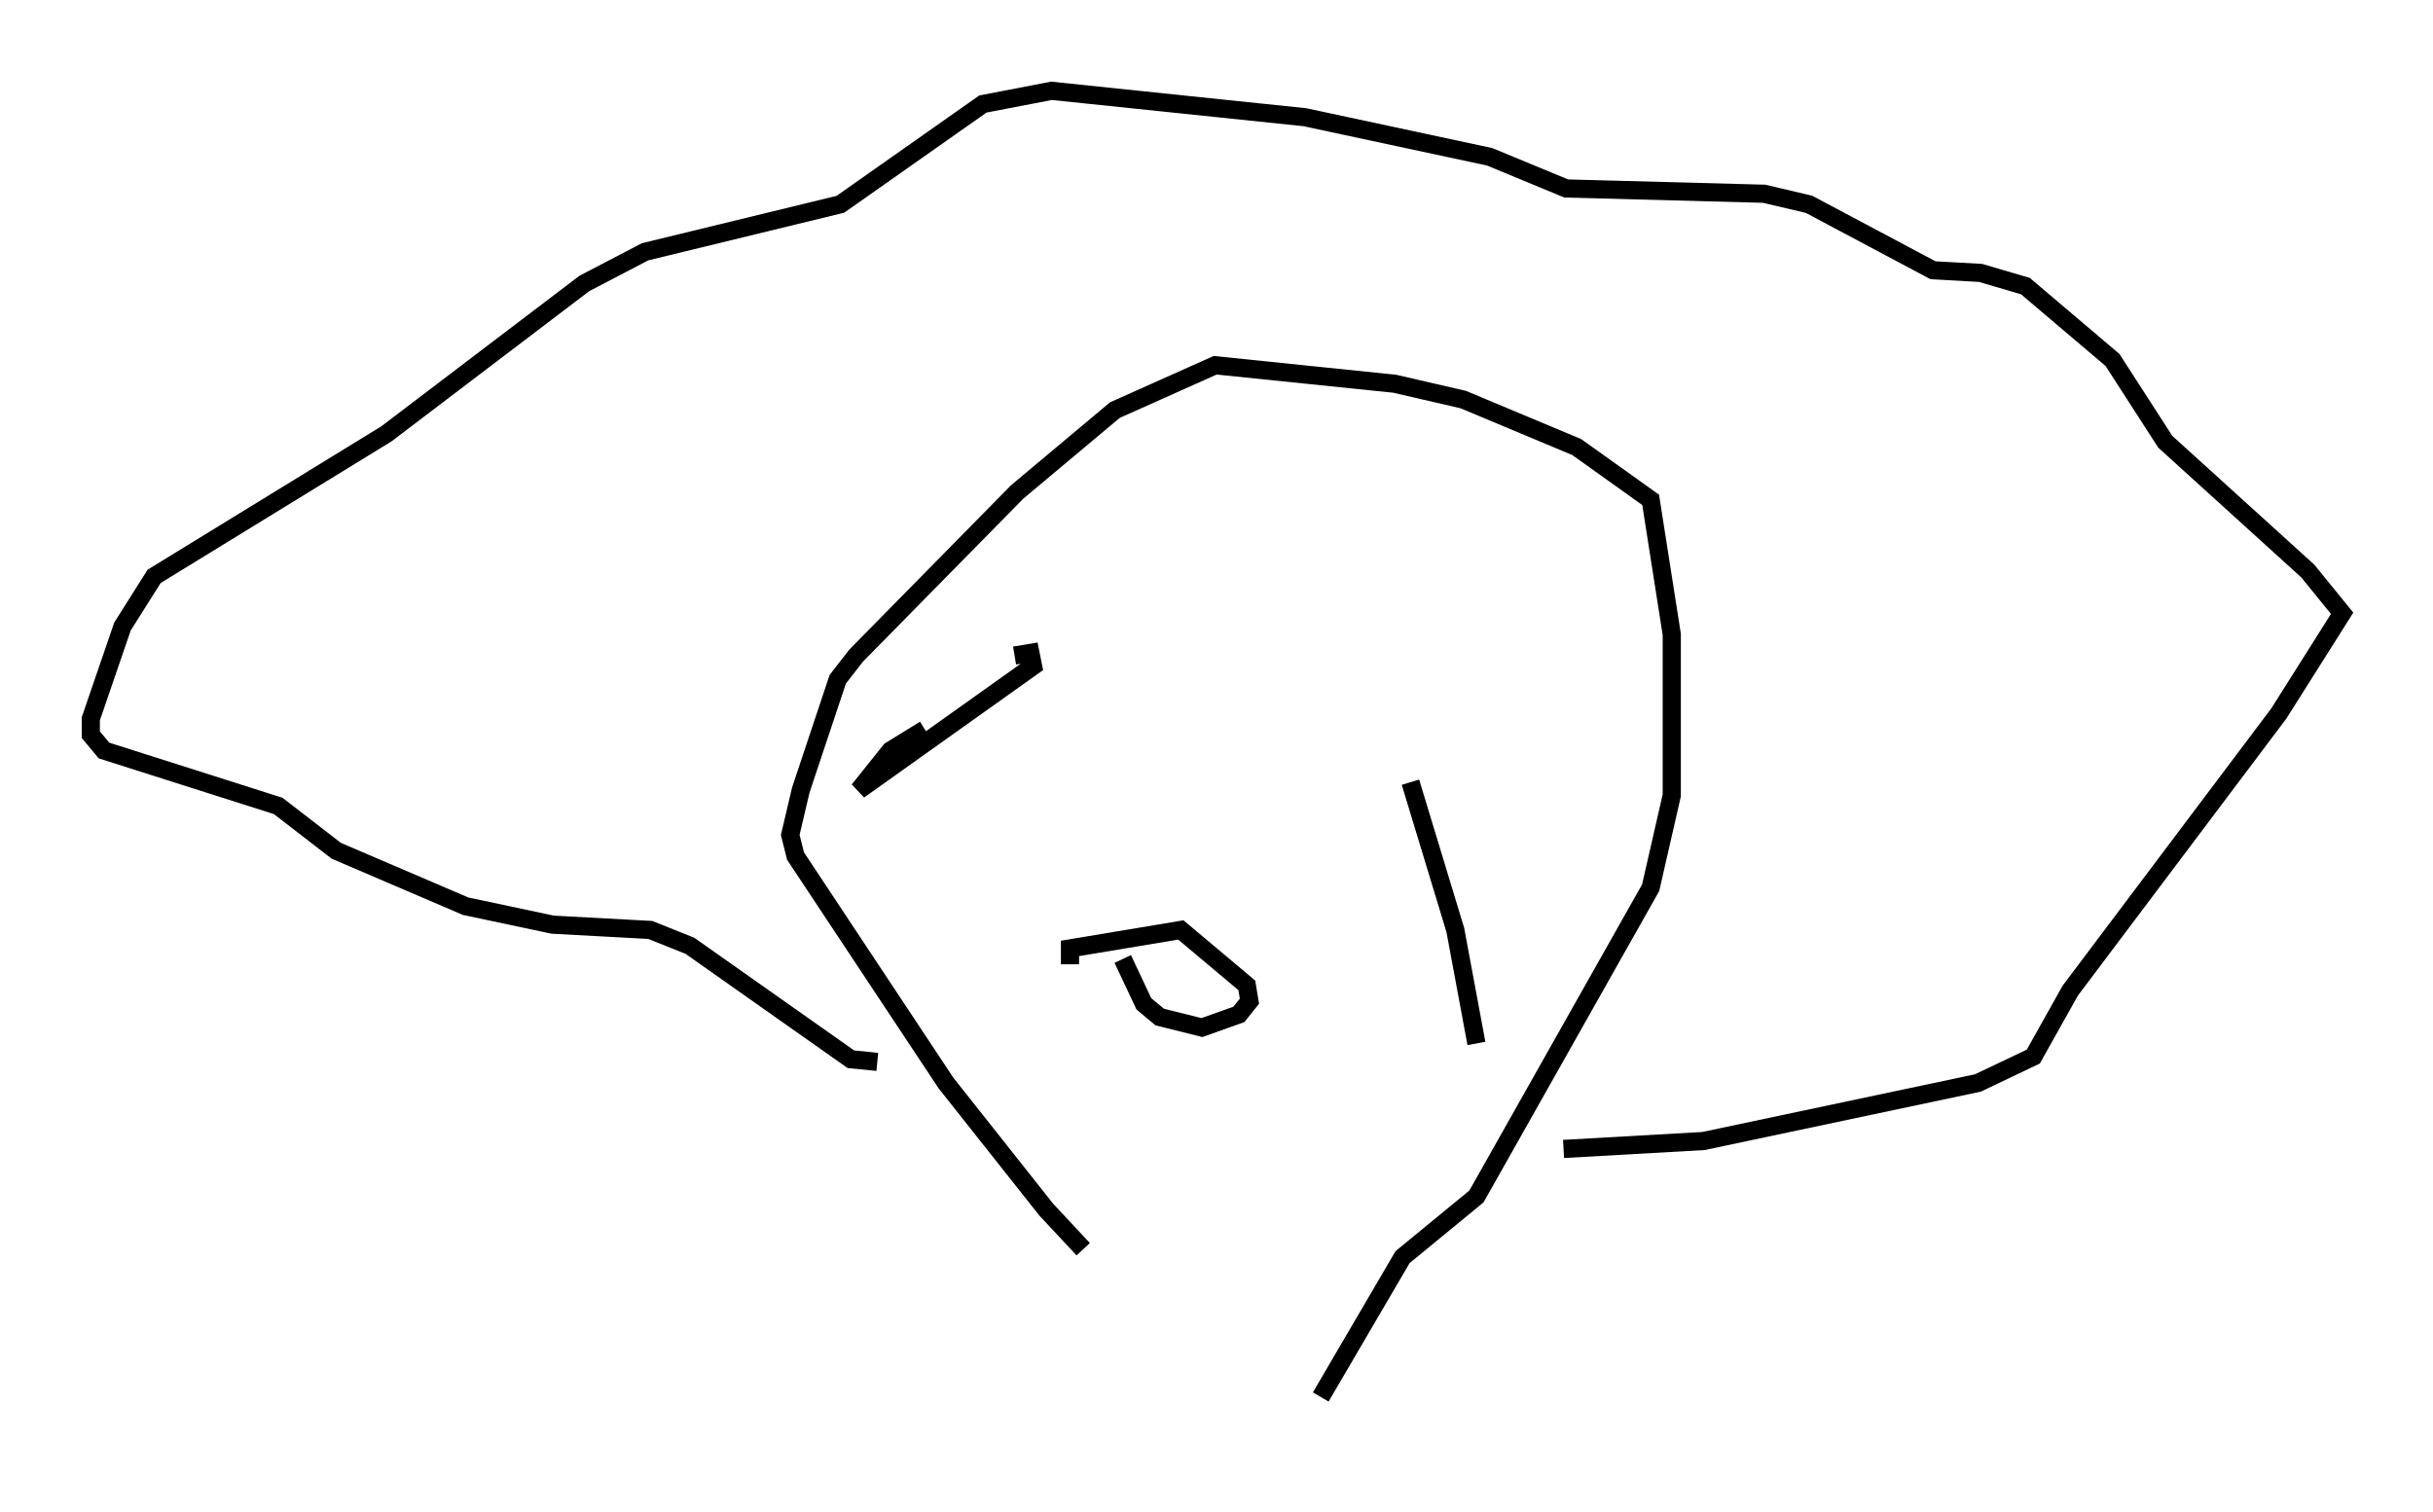 <?xml version="1.0" encoding="utf-8" ?>
<svg baseProfile="full" height="83.207" version="1.1" width="133.899" xmlns="http://www.w3.org/2000/svg" xmlns:ev="http://www.w3.org/2001/xml-events" xmlns:xlink="http://www.w3.org/1999/xlink"><defs /><rect fill="white" height="83.207" width="133.899" x="0" y="0" /><path d="M71.67, 78.207 m-12.056, -9.441 l-2.034, -2.179 -5.52, -6.972 l-8.279, -12.492 -0.291, -1.162 l0.581, -2.469 2.034, -6.101 l1.017, -1.307 8.86, -9.006 l5.374, -4.503 5.52, -2.469 l9.877, 1.017 3.777, 0.872 l6.246, 2.615 4.067, 2.905 l1.162, 7.408 0.0, 8.86 l-1.162, 5.084 -9.587, 16.994 l-4.067, 3.341 -4.503, 7.698 m13.363, -13.654 l7.698, -0.436 15.106, -3.196 l3.05, -1.453 2.034, -3.631 l11.475, -15.251 3.486, -5.52 l-1.888, -2.324 -7.844, -7.117 l-2.905, -4.503 -4.793, -4.067 l-2.469, -0.726 -2.615, -0.145 l-6.827, -3.631 -2.469, -0.581 l-10.894, -0.291 -4.212, -1.743 l-10.168, -2.179 -13.944, -1.453 l-3.777, 0.726 -7.844, 5.52 l-10.749, 2.615 -3.341, 1.743 l-10.894, 8.279 -12.782, 7.844 l-1.743, 2.76 -1.743, 5.084 l0.0, 0.872 0.726, 0.872 l9.587, 3.05 3.196, 2.469 l7.117, 3.05 4.793, 1.017 l5.374, 0.291 2.179, 0.872 l8.86, 6.246 1.453, 0.145 m13.508, -5.665 l1.162, 2.469 0.872, 0.726 l2.324, 0.581 2.034, -0.726 l0.581, -0.726 -0.145, -0.872 l-3.631, -3.05 -6.101, 1.017 l0.0, 0.872 m-3.05, -16.994 l0.872, -0.145 0.145, 0.726 l-9.587, 6.827 1.743, -2.179 l1.888, -1.162 m26.726, 2.905 l2.469, 8.134 1.162, 6.246 m12.927, 14.235 l0.0, 0.0 " fill="none" stroke="black" stroke-width="1" /></svg>